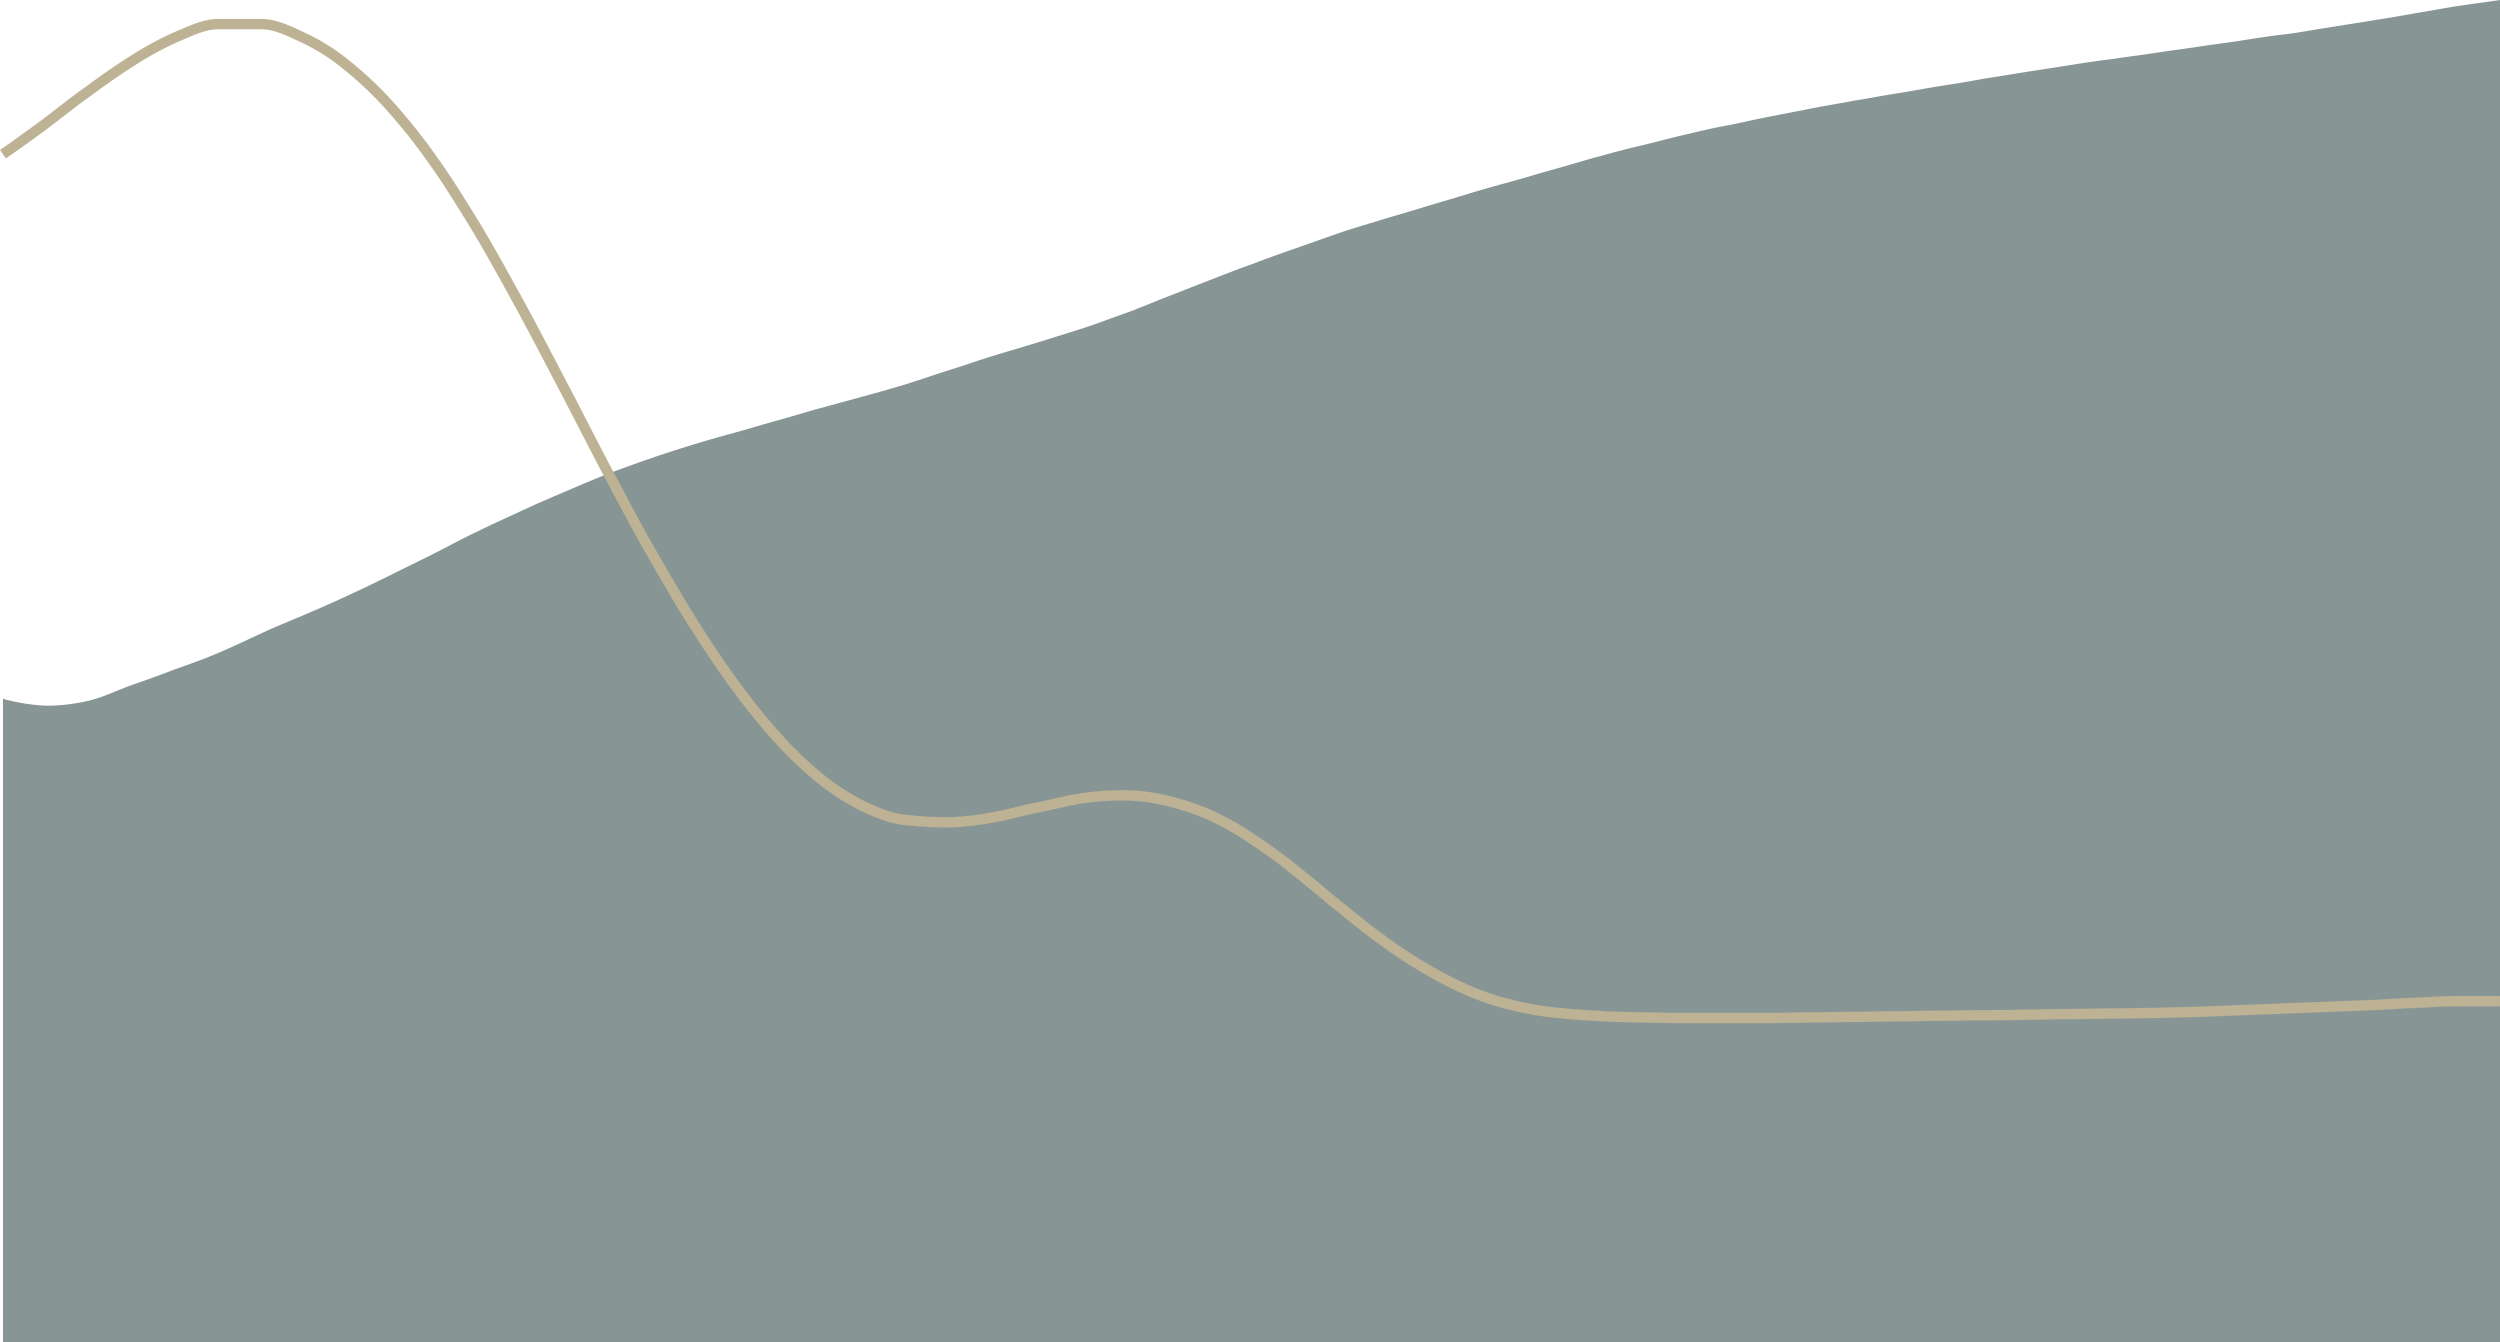 <svg xmlns="http://www.w3.org/2000/svg" viewBox="0 0 725.86 389.66"><defs><style>.cls-1{fill:#879695;}.cls-2{fill:none;stroke:#bdb294;stroke-miterlimit:10;stroke-width:3px;}</style></defs><g id="Layer_2" data-name="Layer 2"><g id="Layer_1-2" data-name="Layer 1"><path class="cls-1" d="M.86,202.89a55.28,55.28,0,0,0,12.5,2,54.42,54.42,0,0,0,12.5-1.46c4.2-1,8.3-3.1,12.5-4.56s8.3-2.93,12.5-4.56c4.2-1.47,8.3-2.93,12.5-4.72s8.3-3.75,12.5-5.7,8.3-3.58,12.5-5.37,8.3-3.59,12.5-5.54,8.3-3.91,12.5-6,8.3-4.07,12.5-6.18,8.3-4.4,12.5-6.35c4.2-2.12,8.3-3.91,12.5-5.87s8.3-3.74,12.5-5.53,8.3-3.58,12.5-5.21,8.3-3.1,12.5-4.56,8.3-2.77,12.5-4.07,8.3-2.45,12.5-3.59,8.3-2.44,12.5-3.58,8.3-2.44,12.5-3.58l12.5-3.42c4.2-1.14,8.3-2.28,12.5-3.58s8.3-2.77,12.5-4.07,8.3-2.77,12.5-4.07,8.3-2.45,12.5-3.75,8.3-2.6,12.5-3.91,8.3-2.93,12.5-4.39,8.3-3.26,12.5-4.89,8.3-3.26,12.5-4.88,8.3-3.26,12.5-4.73c4.2-1.62,8.3-3.09,12.5-4.55s8.3-2.94,12.5-4.4,8.3-2.61,12.5-3.91,8.3-2.44,12.5-3.74,8.3-2.45,12.5-3.75,8.3-2.44,12.5-3.58,8.3-2.44,12.5-3.58,8.3-2.45,12.5-3.59,8.3-2.28,12.5-3.25,8.3-2.12,12.5-3.1,8.3-2,12.5-2.77,8.3-1.79,12.5-2.6l12.5-2.44c4.2-.82,8.3-1.47,12.5-2.28,4.2-.65,8.3-1.47,12.5-2.12s8.3-1.47,12.5-2.12,8.3-1.3,12.5-2.11l12.5-2,12.5-1.95c4.2-.65,8.3-1.3,12.5-1.79,4.2-.65,8.3-1.14,12.5-1.79s8.3-1.14,12.5-1.79,8.3-1.14,12.5-1.8,8.3-1.3,12.5-1.79,8.3-1.3,12.5-1.95l12.5-2c4.2-.65,8.3-1.3,12.5-2.11,4.2-.65,8.3-1.47,12.5-2.12S721.66.65,725.86,0V389.66H.86V202.89Z"/><path class="cls-2" d="M.86,44.78c4.2-2.93,8.3-5.86,12.5-9s8.3-6.51,12.5-9.44c4.2-3.09,8.3-6,12.5-8.63a94.18,94.18,0,0,1,12.5-6.84C55.06,9.12,59.16,7,63.36,7h12.5c4.2,0,8.3,2.12,12.5,4.07a59.71,59.71,0,0,1,12.5,8,105.34,105.34,0,0,1,12.5,11.89,167.46,167.46,0,0,1,12.5,15.79c4.2,5.87,8.3,12.54,12.5,19.38,4.2,7,8.3,14.49,12.5,22.15s8.3,15.63,12.5,23.61,8.3,16.12,12.5,24.1c4.2,7.81,8.3,15.79,12.5,23.12s8.3,14.49,12.5,21.17,8.3,12.86,12.5,18.56a184,184,0,0,0,12.5,15.47,105.34,105.34,0,0,0,12.5,11.89,67,67,0,0,0,12.5,8c4.2,2,8.3,3.59,12.5,3.91a106.82,106.82,0,0,0,12.5.65,81.89,81.89,0,0,0,12.5-1.46c4.2-.65,8.3-2,12.5-2.77s8.3-1.95,12.5-2.61a81,81,0,0,1,12.5-1,55,55,0,0,1,12.5,1.46,74.92,74.92,0,0,1,12.5,4.07,80.21,80.21,0,0,1,12.5,7,151.86,151.86,0,0,1,12.5,9.11c4.2,3.26,8.3,6.84,12.5,10.26,4.2,3.26,8.3,6.84,12.5,9.77a138.8,138.8,0,0,0,12.5,8.31,114.93,114.93,0,0,0,12.5,6.51,74.86,74.86,0,0,0,12.5,4.23,83,83,0,0,0,12.5,2.28c4.2.49,8.3.82,12.5,1,4.2.33,8.3.33,12.5.49,4.2,0,8.3.16,12.5.16h25c4.2,0,8.3-.16,12.5-.16s8.3-.16,12.5-.16,8.3-.17,12.5-.17,8.3-.16,12.5-.16,8.3-.16,12.5-.16,8.3,0,12.5-.17c4.2,0,8.3-.16,12.5-.16s8.3-.16,12.5-.16,8.3-.16,12.5-.16c4.2-.17,8.3-.17,12.5-.33l12.5-.49,12.5-.49,12.5-.48,12.5-.49c4.2-.17,8.3-.49,12.5-.65s8.3-.49,12.5-.49h12.5"/></g></g></svg>